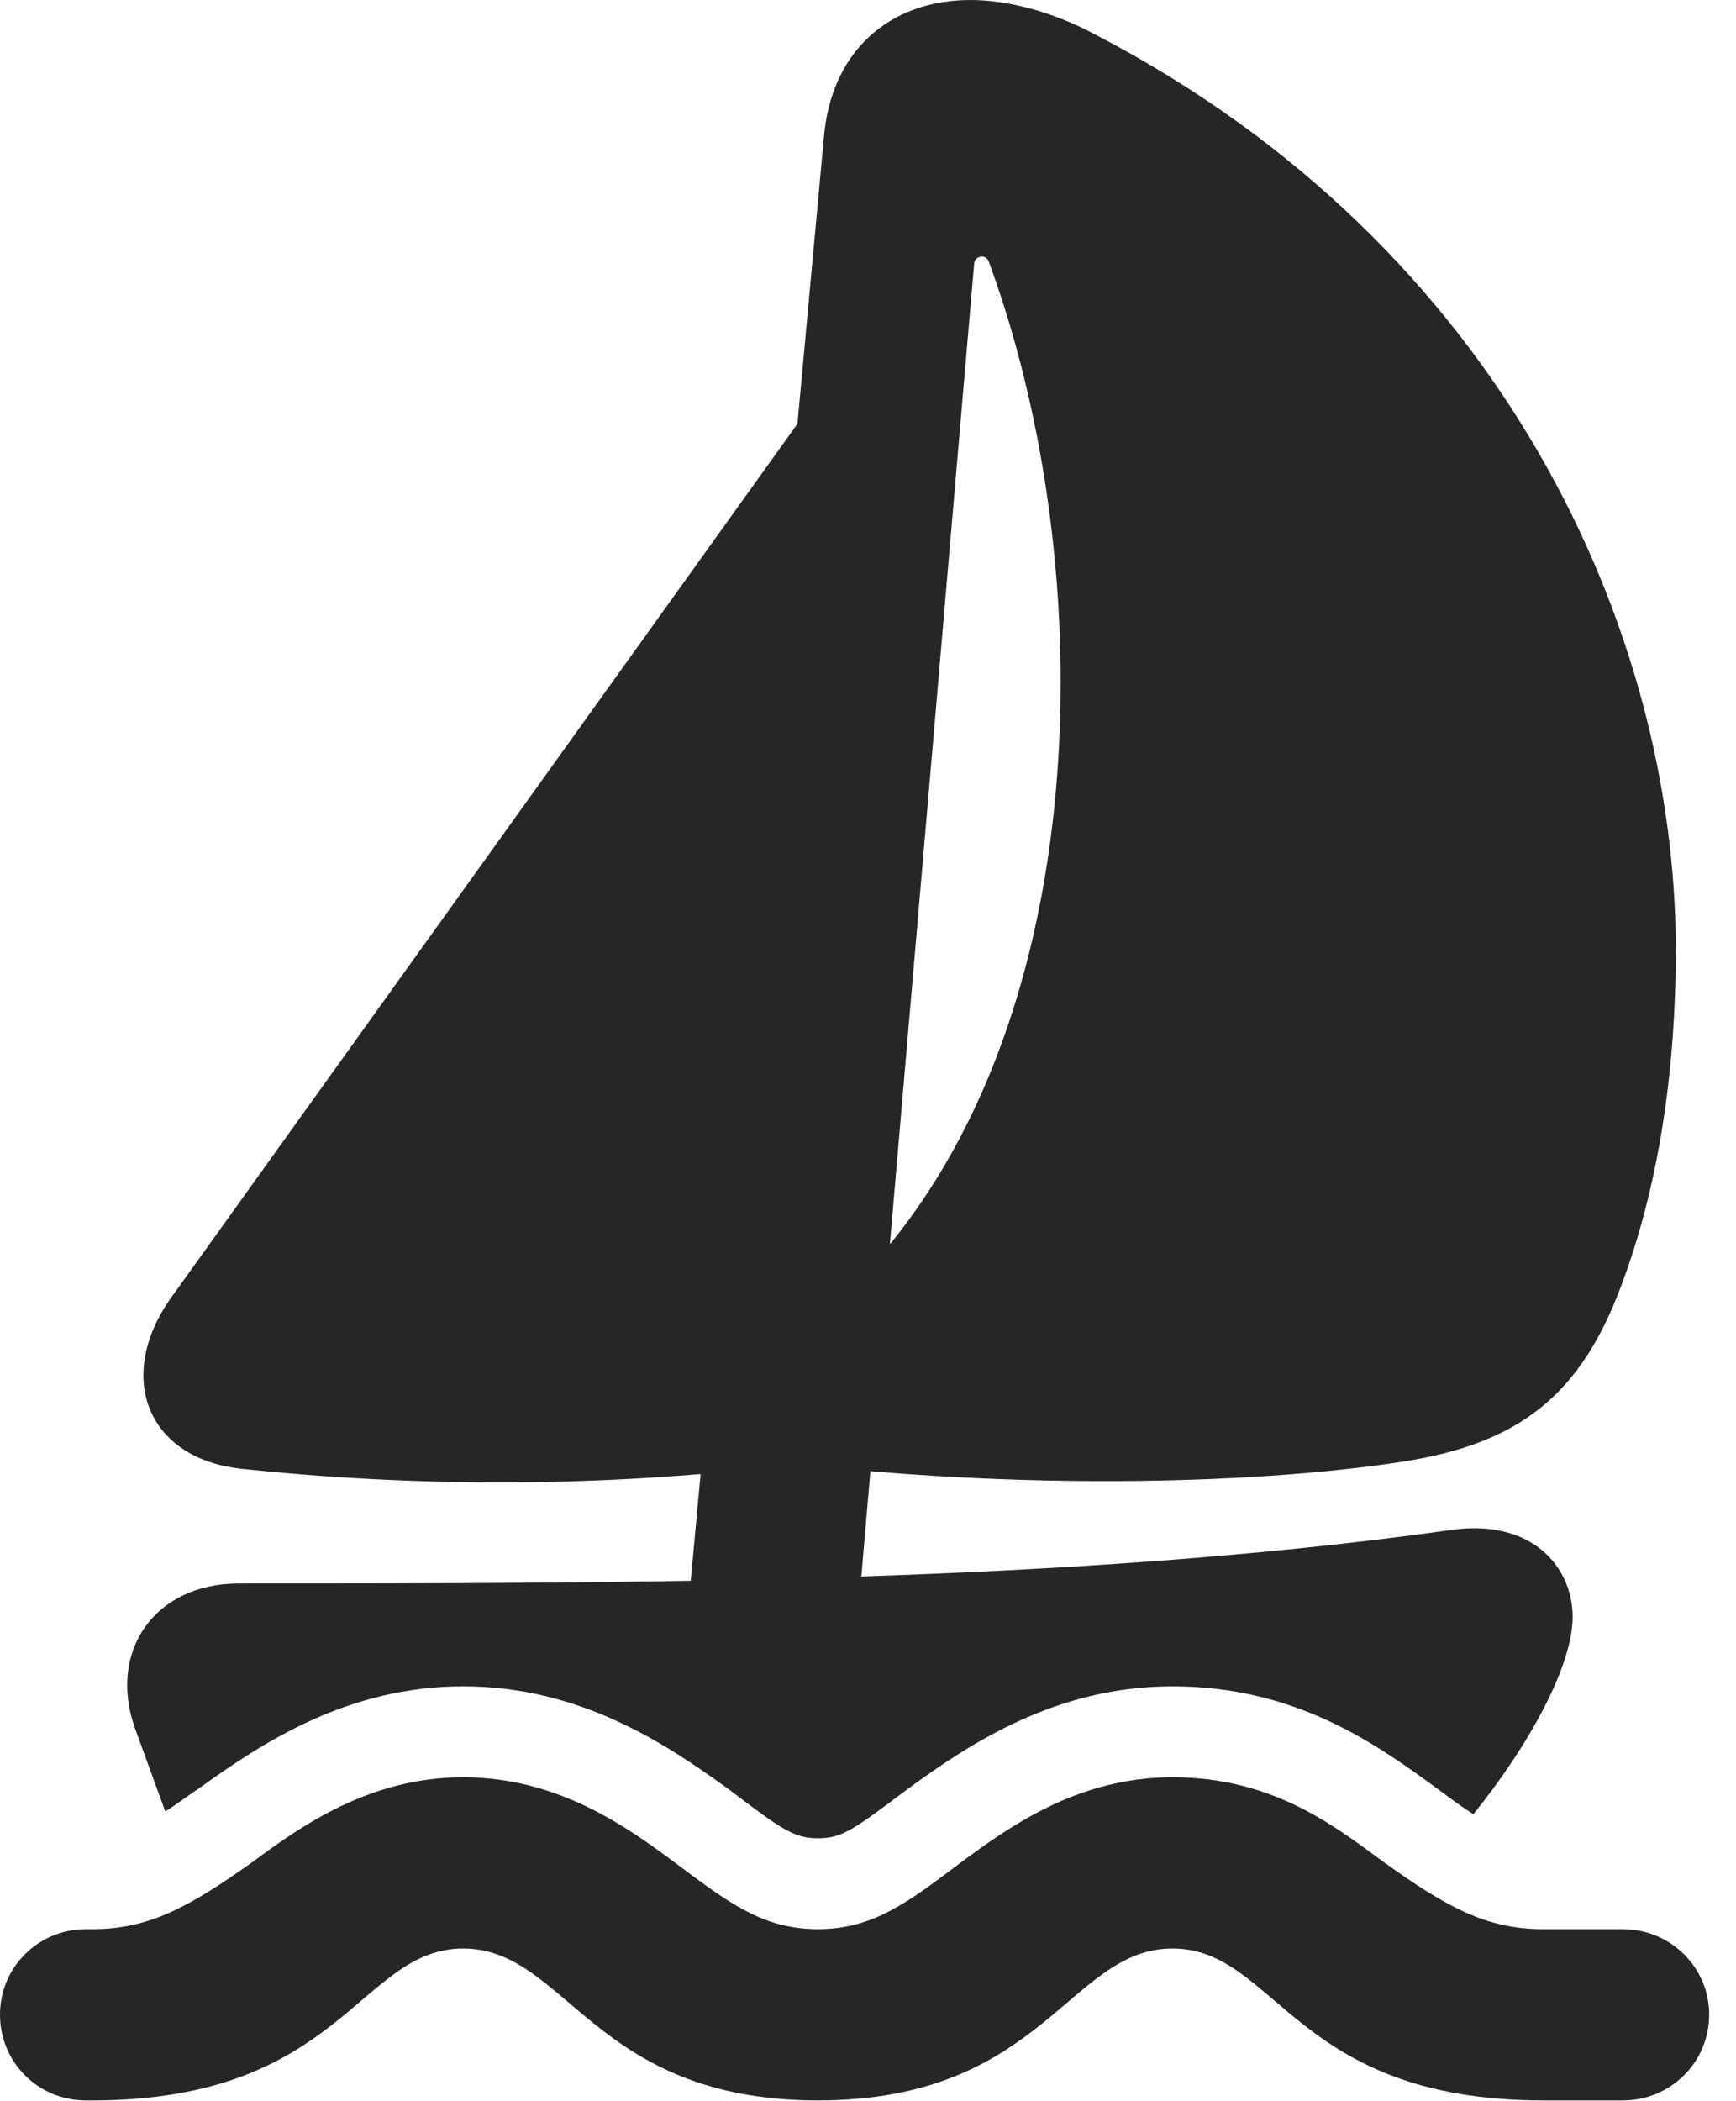 <?xml version="1.0" encoding="UTF-8"?>
<!--Generator: Apple Native CoreSVG 326-->
<!DOCTYPE svg PUBLIC "-//W3C//DTD SVG 1.1//EN" "http://www.w3.org/Graphics/SVG/1.1/DTD/svg11.dtd">
<svg version="1.1" xmlns="http://www.w3.org/2000/svg" xmlns:xlink="http://www.w3.org/1999/xlink"
       viewBox="0 0 23.348 28.246">
       <g>
              <rect height="28.246" opacity="0" width="23.348" x="0" y="0" />
              <path d="M9.194 22.29L11.49 22.29L13.102 3.54C13.114 3.437 13.26 3.41 13.299 3.518C13.91 5.177 14.265 7.167 14.265 9.17C14.265 12.283 13.414 15.467 11.271 17.474L10.974 19.706C13.933 20.021 16.944 19.946 18.865 19.648C20.455 19.403 21.253 18.732 21.789 17.323C22.306 15.971 22.538 14.4 22.538 12.768C22.538 8.485 20.211 3.321 14.747 0.473C14.162 0.157 13.554 0 13.052 0C11.978 0 11.182 0.674 11.081 1.84ZM3.244 19.743C5.604 19.995 8.058 19.989 10.418 19.715L11.766 4.245L2.309 17.433C1.539 18.504 1.981 19.608 3.244 19.743ZM6.229 22.668C7.805 22.668 8.961 23.443 9.807 24.056C10.518 24.596 10.68 24.71 11.002 24.71C11.324 24.71 11.479 24.596 12.197 24.056C13.034 23.443 14.198 22.668 15.768 22.668C17.436 22.668 18.52 23.453 19.32 24.035C19.518 24.186 19.682 24.301 19.816 24.387C20.565 23.459 21.151 22.391 21.151 21.734C21.151 21.076 20.618 20.418 19.537 20.563C14.425 21.285 8.586 21.285 3.214 21.285C2.074 21.285 1.444 22.203 1.819 23.243L2.223 24.349C2.353 24.271 2.492 24.162 2.682 24.035C3.514 23.438 4.664 22.668 6.229 22.668ZM11.002 28.234C14.032 28.234 14.379 26.192 15.768 26.192C17.171 26.192 17.395 28.234 20.755 28.234L21.826 28.234C22.468 28.234 22.987 27.722 22.987 27.08C22.987 26.446 22.468 25.932 21.826 25.932L20.755 25.932C19.999 25.932 19.465 25.644 18.606 25.027C17.949 24.546 17.12 23.89 15.768 23.89C14.495 23.89 13.575 24.555 12.918 25.039C12.222 25.564 11.745 25.932 11.002 25.932C10.25 25.932 9.783 25.564 9.079 25.039C8.429 24.555 7.502 23.89 6.229 23.89C4.974 23.89 4.048 24.546 3.399 25.027C2.532 25.644 1.996 25.932 1.242 25.932L1.156 25.932C0.512 25.932 0 26.446 0 27.08C0 27.722 0.512 28.234 1.156 28.234L1.242 28.234C4.6 28.234 4.834 26.192 6.229 26.192C7.625 26.192 7.971 28.234 11.002 28.234Z"
                     fill="currentColor" fill-opacity="0.85" />
       </g>
</svg>